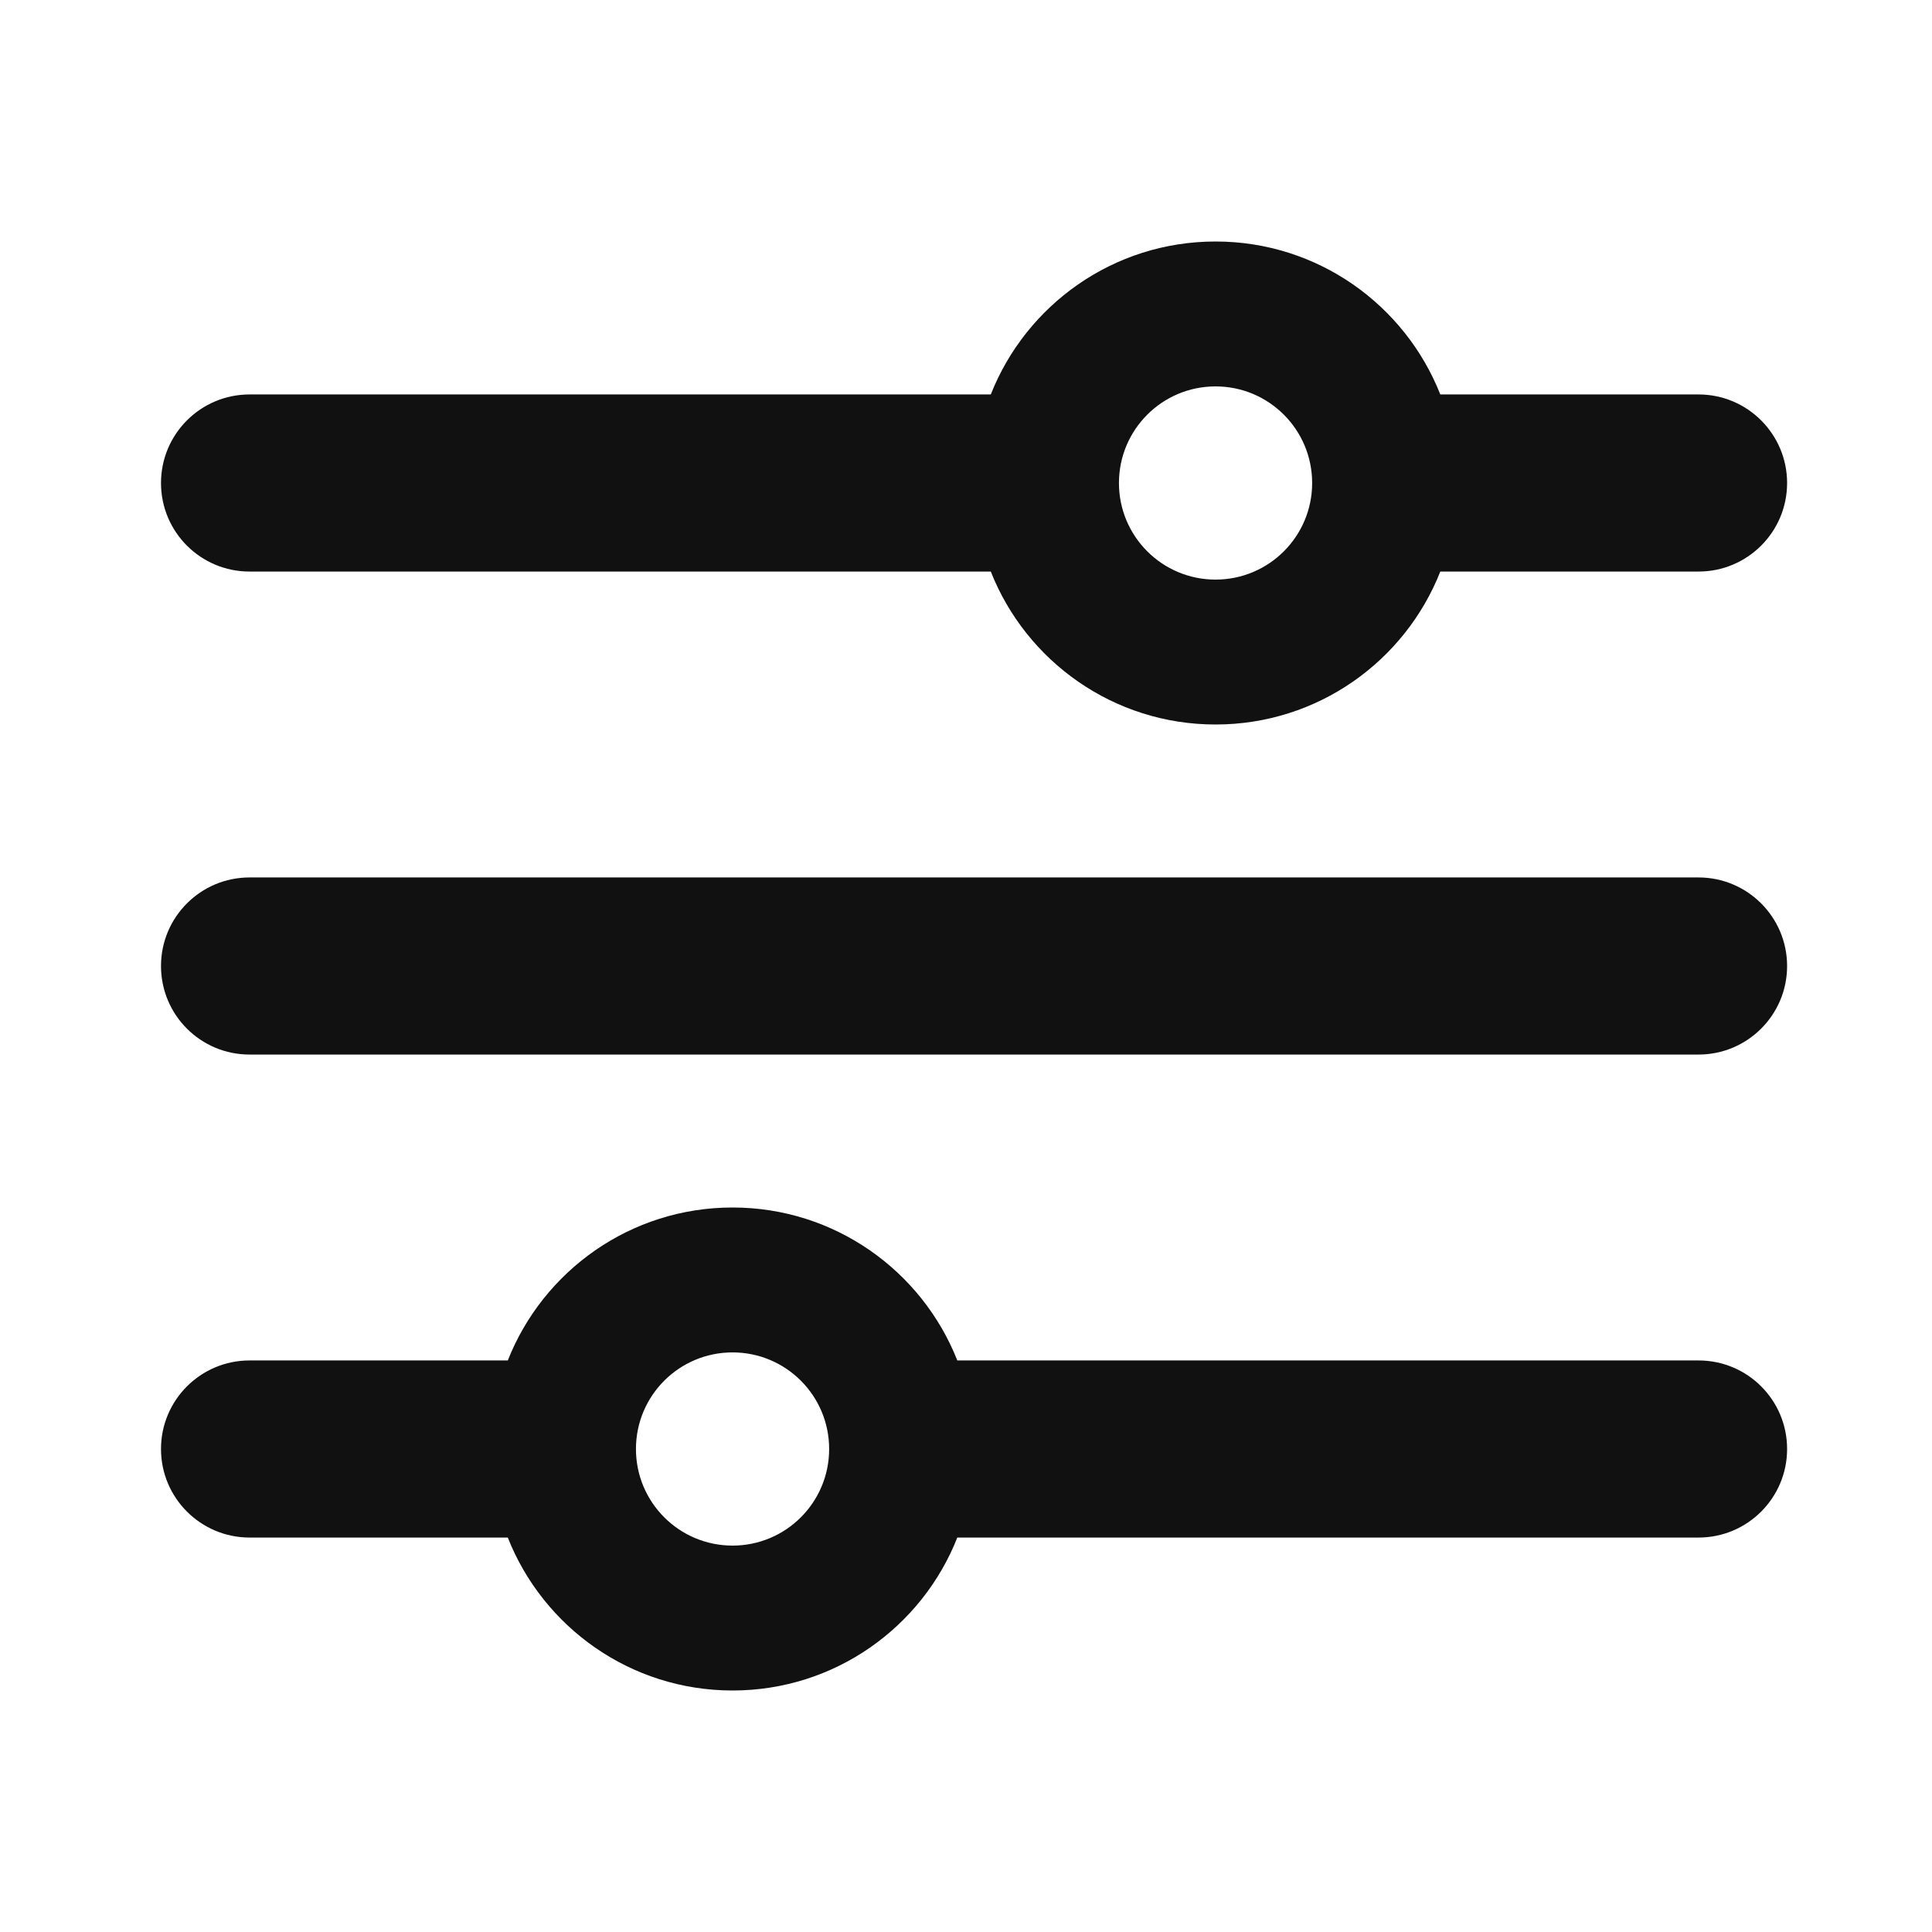<svg width="24" height="24" viewBox="0 0 24 24" fill="none" xmlns="http://www.w3.org/2000/svg">
<path fill-rule="evenodd" clip-rule="evenodd" d="M16.3 6C16.3 6.663 15.763 7.2 15.1 7.2C14.437 7.2 13.9 6.663 13.9 6C13.9 5.337 14.437 4.8 15.1 4.8C15.763 4.8 16.3 5.337 16.3 6ZM17.892 7.1C17.453 8.213 16.369 9 15.1 9C13.832 9 12.747 8.213 12.308 7.1H3.1C2.492 7.1 2 6.608 2 6C2 5.393 2.492 4.9 3.1 4.9H12.308C12.747 3.788 13.831 3 15.1 3C16.369 3 17.453 3.788 17.892 4.9H21.1C21.707 4.9 22.2 5.393 22.2 6C22.2 6.608 21.707 7.1 21.1 7.1H17.892ZM2 12C2 11.393 2.492 10.9 3.1 10.9H21.1C21.707 10.9 22.2 11.393 22.2 12C22.2 12.608 21.707 13.1 21.1 13.1H3.1C2.492 13.1 2 12.608 2 12ZM9.1 16.8C8.437 16.8 7.9 17.337 7.9 18C7.9 18.663 8.437 19.2 9.1 19.2C9.763 19.2 10.3 18.663 10.3 18C10.3 17.337 9.763 16.8 9.1 16.8ZM9.1 15C7.832 15 6.747 15.787 6.308 16.9H3.1C2.493 16.9 2 17.392 2 18C2 18.607 2.493 19.1 3.1 19.1H6.308C6.747 20.212 7.831 21 9.1 21C10.369 21 11.454 20.212 11.892 19.1H21.1C21.708 19.1 22.2 18.607 22.2 18C22.2 17.392 21.708 16.9 21.1 16.9H11.892C11.453 15.787 10.368 15 9.1 15Z" fill="#111111"/>
</svg>

